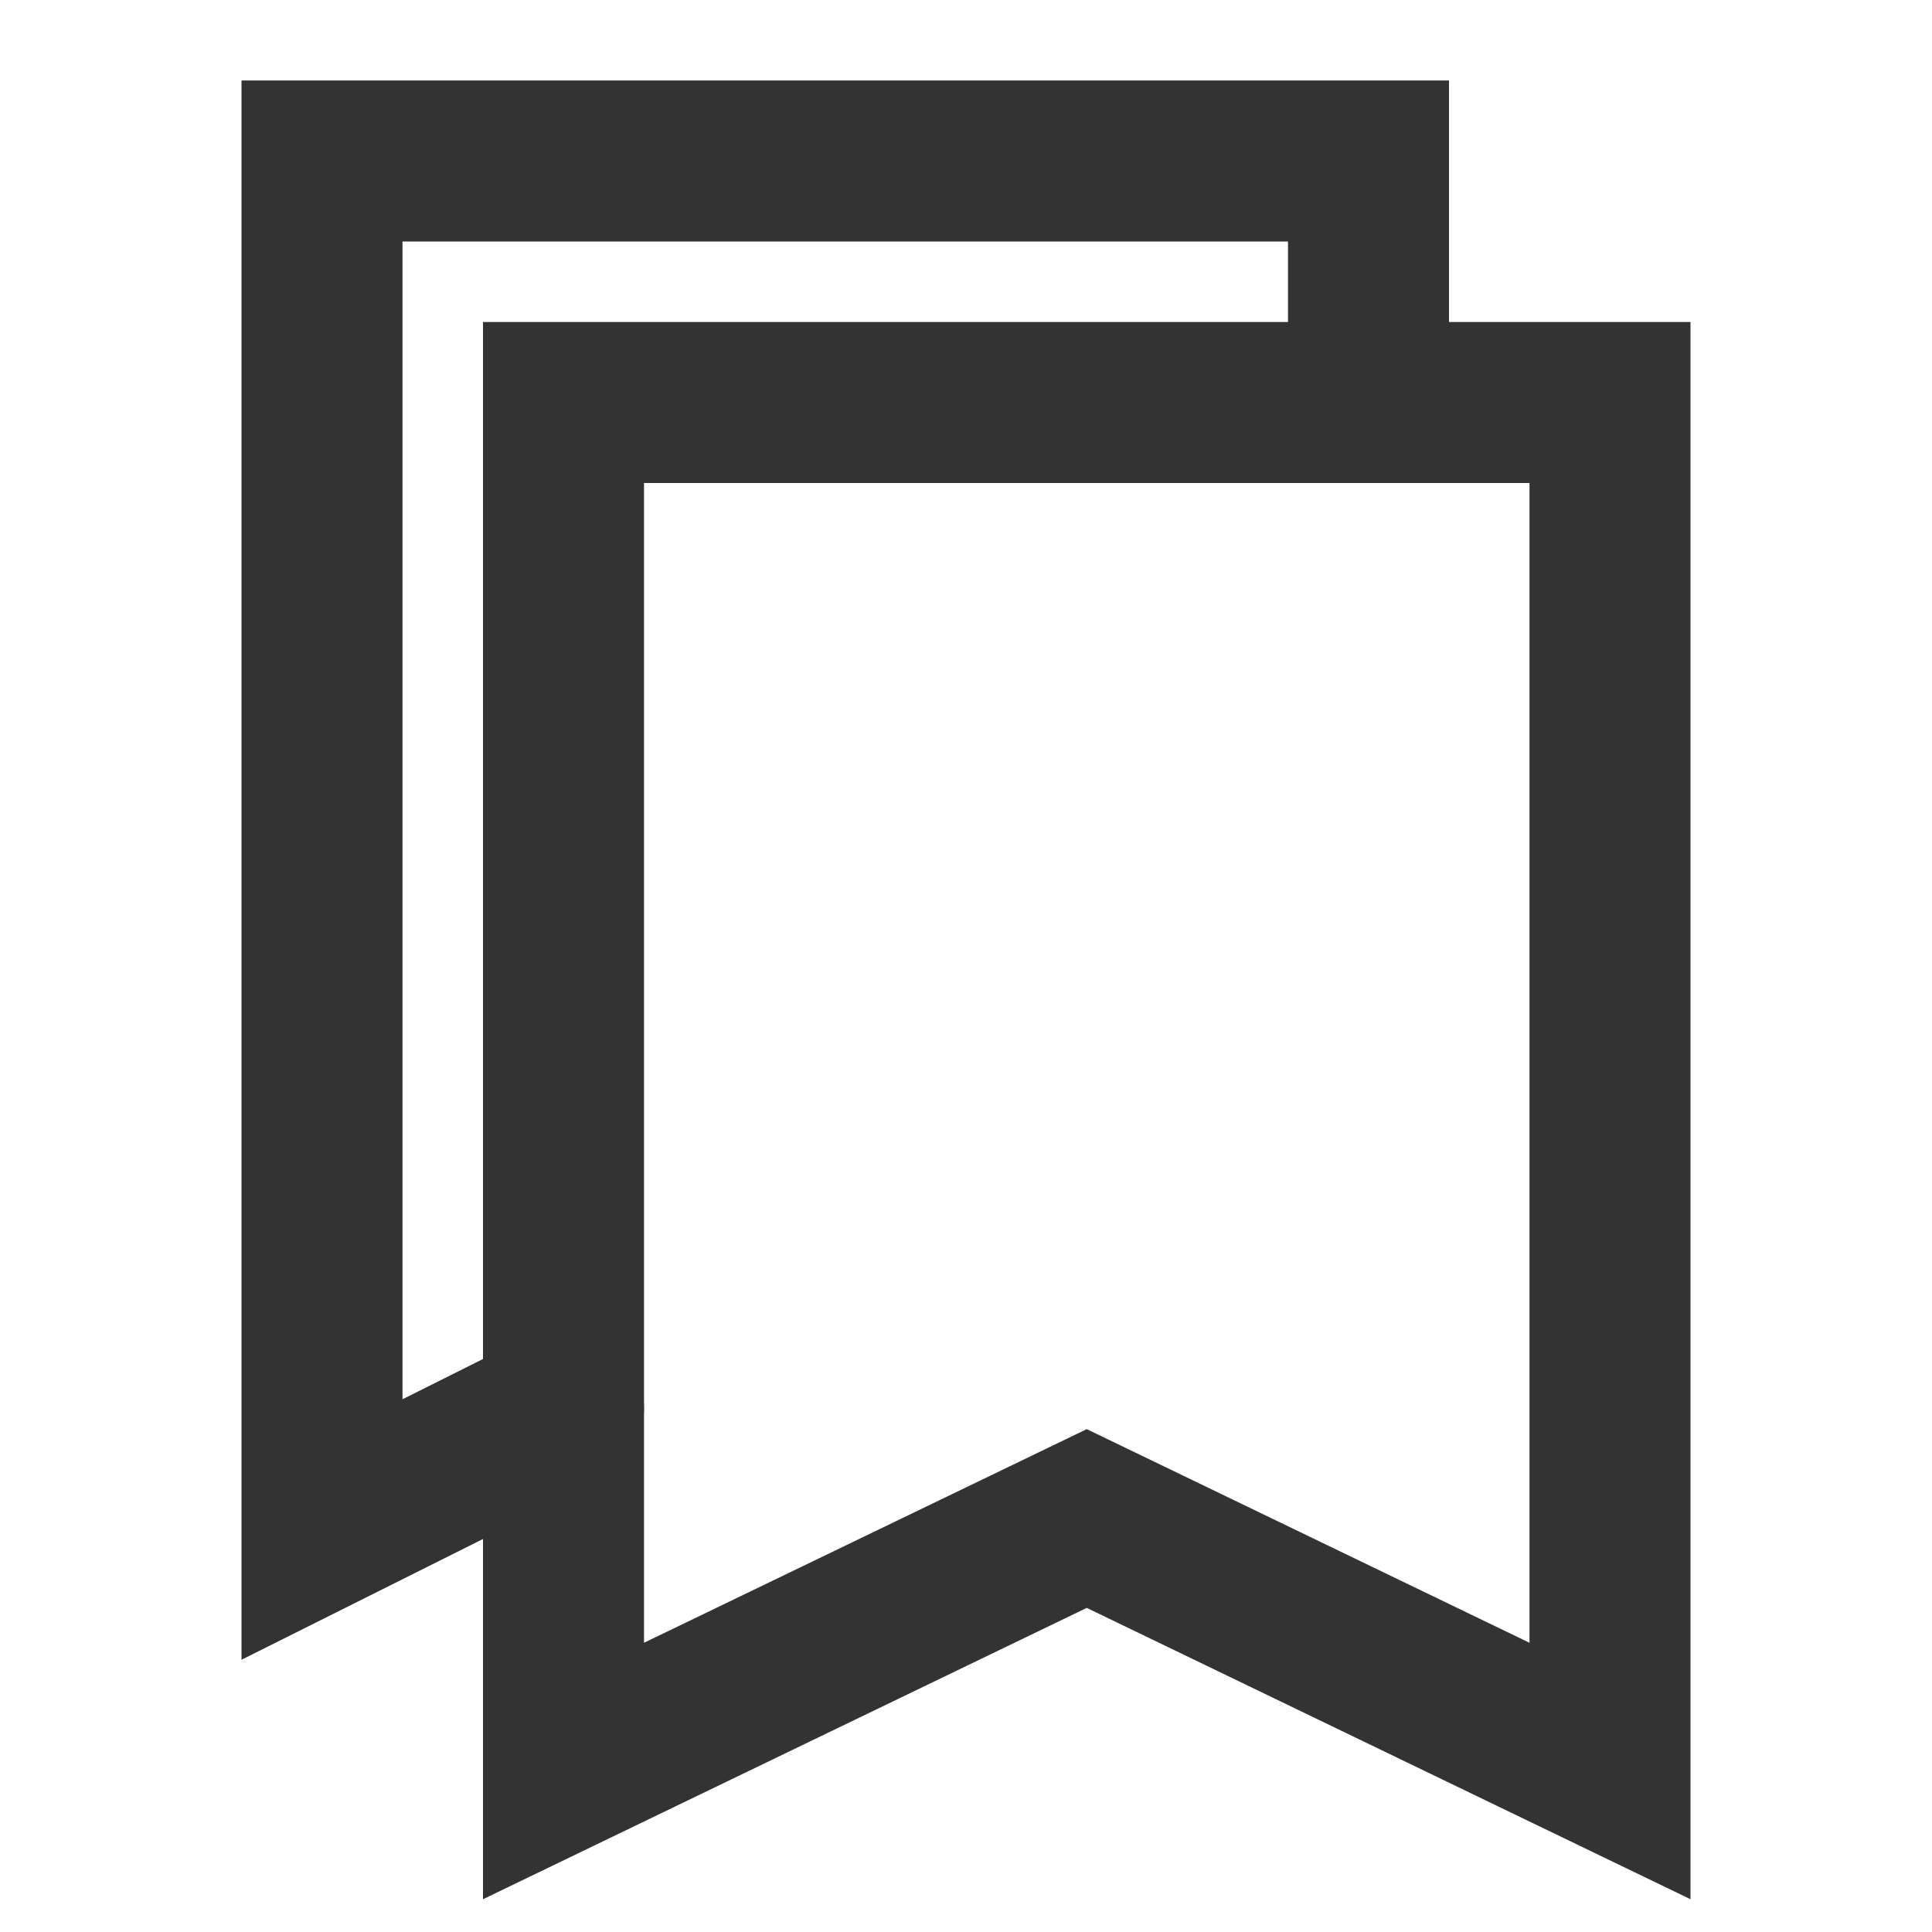 <?xml version="1.0" encoding="UTF-8"?><svg width="24" height="24" viewBox="0 0 48 48" fill="none" xmlns="http://www.w3.org/2000/svg"><path d="M34 10V4H8V38L14 35" stroke="#333" stroke-width="4" stroke-linecap="round" stroke-linejoin="miter"/><path d="M14 44V10H40V44L27 37.727L14 44Z" fill="none" stroke="#333" stroke-width="4" stroke-linejoin="miter"/></svg>